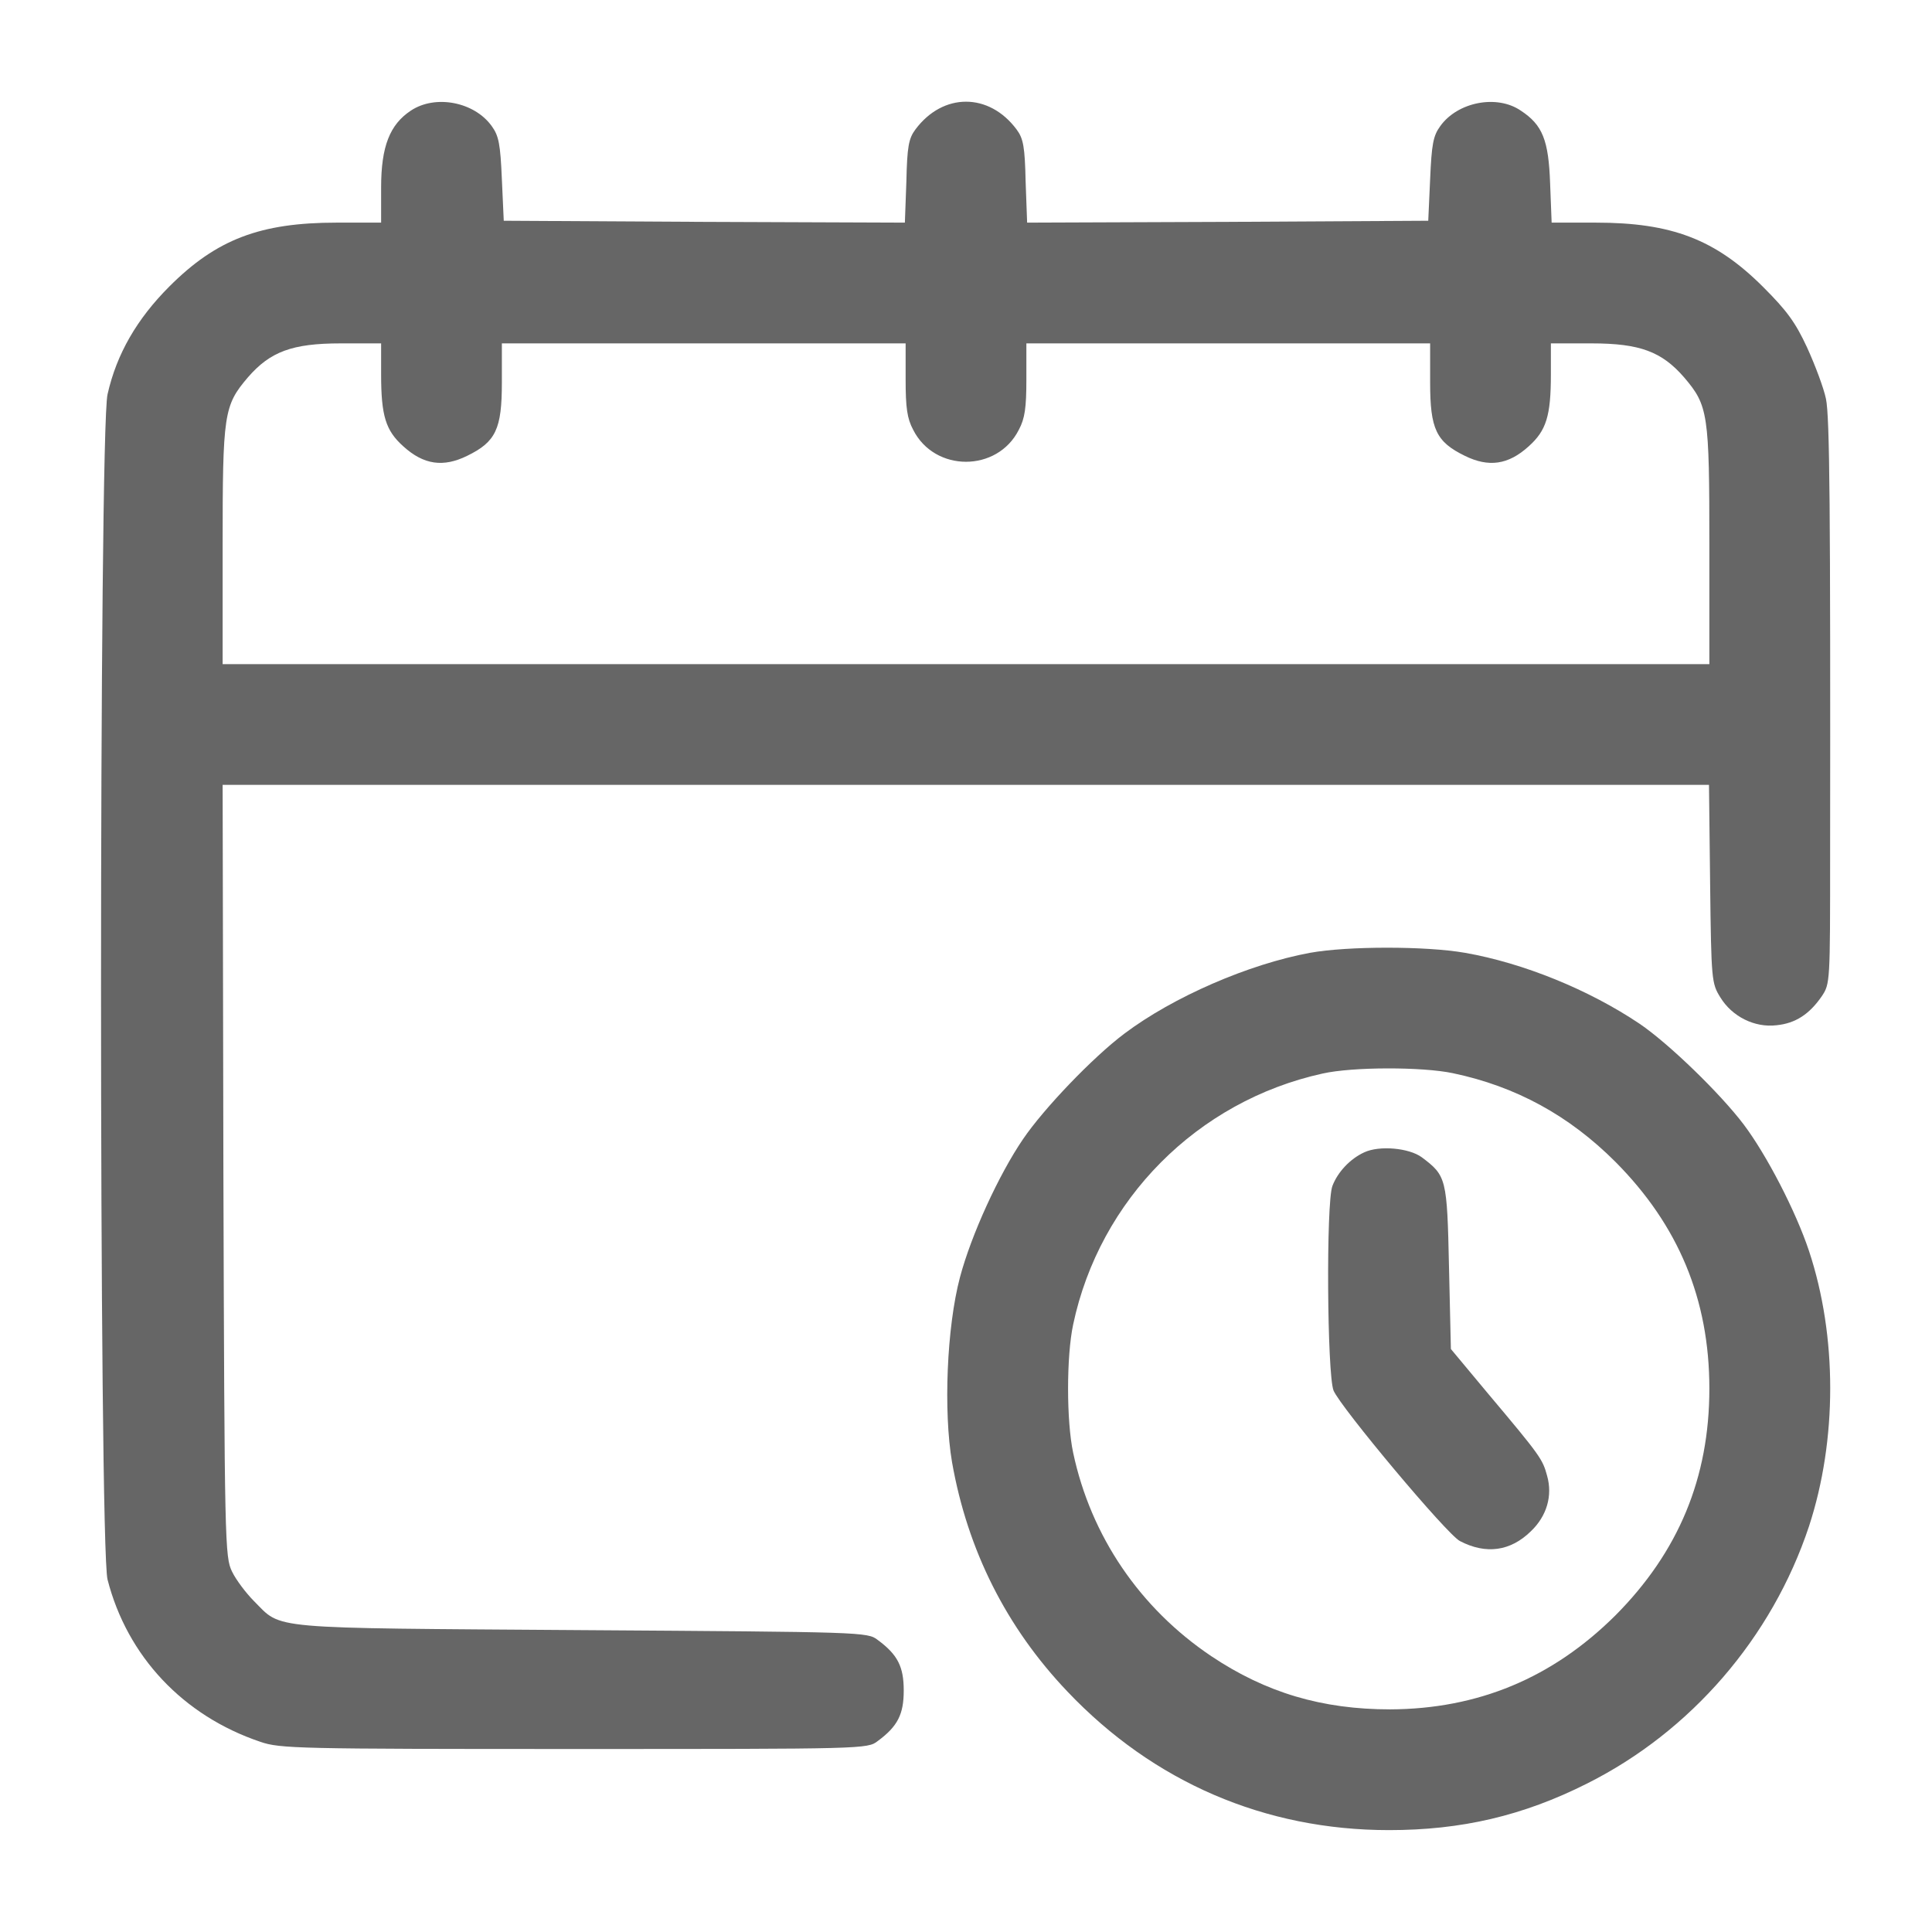 <svg version="1.0" xmlns="http://www.w3.org/2000/svg"
 width="18px" height="18px" viewBox="0 0 512 512"
 preserveAspectRatio="xMidYMid meet">

<g transform="translate(0,512) scale(0.1,-0.1)"
fill="black" fill-opacity="0.6" stroke="none">
<path d="M1089 4827 c-56 -37 -79 -95 -79 -204 l0 -93 -118 0 c-202 0 -318
-44 -443 -169 -86 -86 -140 -179 -164 -286 -23 -98 -23 -3051 0 -3141 52 -203
200 -361 405 -430 52 -18 99 -19 832 -19 769 0 777 0 804 21 53 39 69 71 69
134 0 63 -16 95 -69 134 -27 21 -39 21 -784 26 -845 6 -793 1 -869 77 -21 21
-48 57 -58 78 -19 39 -20 69 -23 1063 l-2 1022 1969 0 1970 0 3 -262 c3 -256
4 -264 27 -301 31 -51 91 -81 149 -74 50 5 87 29 120 77 22 33 22 37 22 374 1
918 -1 1161 -11 1209 -6 29 -29 90 -50 136 -31 67 -54 98 -116 160 -127 127
-243 171 -444 171 l-117 0 -4 103 c-4 116 -20 156 -78 194 -63 43 -167 23
-213 -41 -19 -26 -23 -48 -27 -141 l-5 -110 -532 -3 -531 -2 -4 109 c-2 92 -6
114 -24 138 -73 98 -195 98 -268 0 -18 -24 -22 -46 -24 -138 l-4 -109 -531 2
-532 3 -5 110 c-4 93 -8 115 -27 141 -46 64 -149 84 -214 41z m-79 -699 c0
-110 12 -149 59 -191 54 -49 106 -56 169 -25 76 37 92 71 92 194 l0 104 535 0
535 0 0 -95 c0 -76 4 -104 20 -134 57 -113 223 -113 280 0 16 30 20 58 20 134
l0 95 535 0 535 0 0 -104 c0 -123 16 -157 92 -194 63 -31 115 -24 169 25 47
42 59 81 59 191 l0 82 108 0 c128 0 186 -22 245 -90 64 -75 67 -96 67 -447 l0
-313 -1970 0 -1970 0 0 313 c0 351 3 372 67 447 59 68 117 90 246 90 l107 0 0
-82z"/>
<path d="M3472 2595 c-163 -30 -363 -117 -492 -214 -84 -63 -214 -199 -269
-280 -64 -94 -137 -253 -167 -366 -35 -132 -44 -355 -21 -490 41 -233 144
-438 306 -608 228 -240 523 -367 852 -367 192 0 355 38 524 123 276 138 491
387 589 682 75 229 75 504 0 730 -35 105 -112 254 -173 335 -62 82 -198 214
-276 267 -134 90 -308 161 -463 188 -103 18 -310 18 -410 0z m378 -319 c167
-35 308 -112 431 -235 167 -168 249 -364 249 -601 0 -237 -82 -433 -249 -601
-167 -166 -364 -248 -597 -249 -180 0 -329 44 -474 141 -189 127 -319 318
-366 539 -18 84 -18 256 0 340 70 331 329 592 661 665 80 18 264 18 345 1z"/>
<path d="M3615 2066 c-37 -17 -70 -52 -84 -89 -17 -45 -14 -499 3 -542 19 -45
301 -382 335 -399 69 -36 134 -27 188 26 42 40 58 94 43 147 -12 44 -17 52
-155 216 l-100 120 -5 217 c-5 236 -7 242 -72 291 -34 25 -113 32 -153 13z"/>
</g>
</svg>
